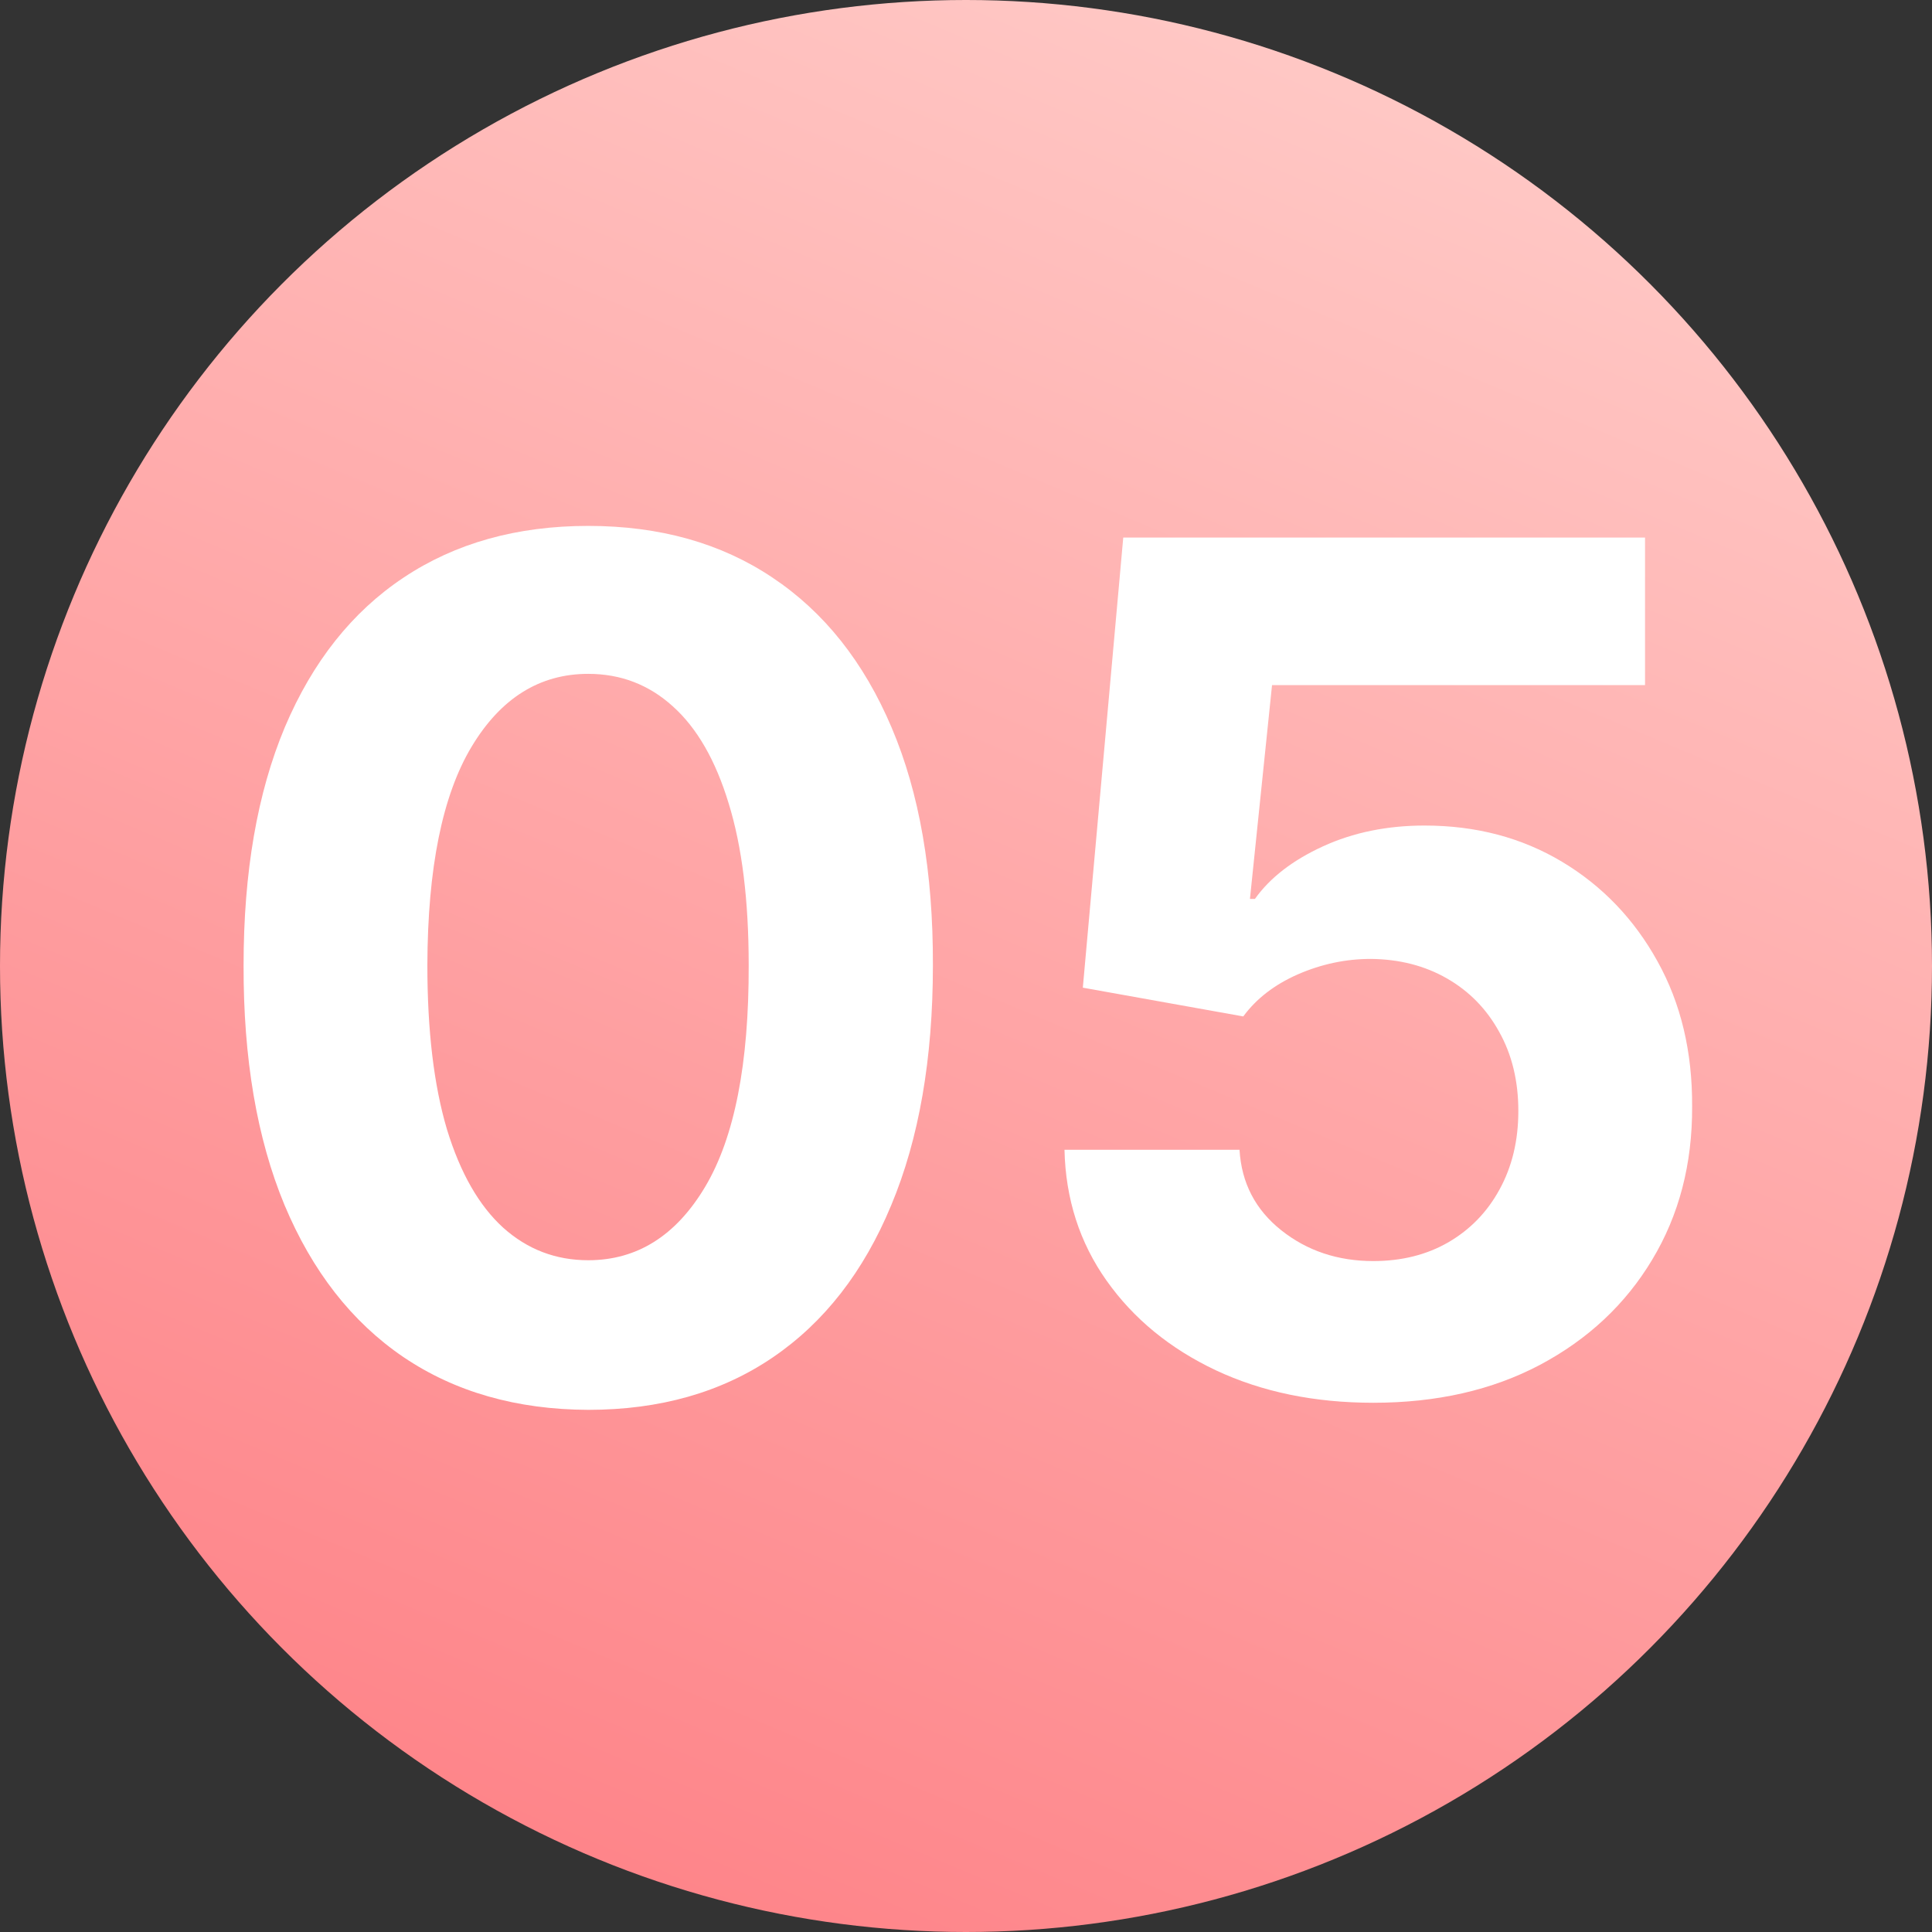 <svg xmlns="http://www.w3.org/2000/svg" width="349" height="349" viewBox="0 0 349 349" fill="none"><rect x="0" y="0" width="349" height="349" fill="#333333" stroke="none"/><circle cx="174.5" cy="174.5" r="174.5" fill="url(#paint0_linear_328_33)"></circle><path d="M106.261 254.678C93.312 254.627 82.17 251.44 72.835 245.116C63.55 238.793 56.398 229.633 51.379 217.638C46.41 205.643 43.951 191.213 44.001 174.349C44.001 157.536 46.485 143.207 51.454 131.362C56.473 119.518 63.625 110.509 72.91 104.335C82.245 98.112 93.362 95 106.261 95C119.159 95 130.251 98.112 139.536 104.335C148.871 110.559 156.049 119.593 161.068 131.438C166.086 143.232 168.571 157.536 168.521 174.349C168.521 191.263 166.011 205.718 160.992 217.713C156.023 229.708 148.897 238.868 139.612 245.192C130.327 251.516 119.21 254.678 106.261 254.678ZM106.261 227.651C115.094 227.651 122.146 223.209 127.416 214.325C132.685 205.442 135.295 192.116 135.245 174.349C135.245 162.655 134.041 152.919 131.631 145.139C129.273 137.36 125.91 131.513 121.543 127.598C117.227 123.683 112.133 121.726 106.261 121.726C97.478 121.726 90.451 126.117 85.181 134.901C79.911 143.684 77.251 156.833 77.201 174.349C77.201 186.194 78.38 196.081 80.739 204.011C83.148 211.891 86.536 217.813 90.903 221.778C95.269 225.693 100.389 227.651 106.261 227.651Z" fill="white"></path><path d="M248.077 253.398C237.437 253.398 227.951 251.44 219.62 247.526C211.338 243.611 204.764 238.215 199.895 231.339C195.027 224.464 192.492 216.584 192.292 207.7H223.911C224.262 213.673 226.772 218.516 231.439 222.23C236.107 225.944 241.653 227.801 248.077 227.801C253.196 227.801 257.713 226.672 261.628 224.413C265.593 222.105 268.68 218.918 270.888 214.852C273.147 210.737 274.276 206.019 274.276 200.699C274.276 195.278 273.122 190.51 270.813 186.395C268.554 182.279 265.418 179.067 261.402 176.759C257.387 174.45 252.795 173.27 247.625 173.22C243.108 173.22 238.717 174.149 234.451 176.006C230.235 177.863 226.947 180.397 224.588 183.609L195.604 178.415L202.907 97.108H297.162V123.759H229.783L225.793 162.379H226.696C229.407 158.565 233.497 155.403 238.968 152.893C244.438 150.384 250.561 149.129 257.337 149.129C266.622 149.129 274.903 151.313 282.181 155.679C289.458 160.045 295.205 166.043 299.421 173.672C303.637 181.25 305.72 189.983 305.669 199.871C305.72 210.26 303.311 219.495 298.442 227.575C293.624 235.606 286.874 241.929 278.191 246.547C269.558 251.114 259.52 253.398 248.077 253.398Z" fill="white"></path><defs><linearGradient id="paint0_linear_328_33" x1="159.854" y1="-24.8" x2="1.075" y2="353.893" gradientUnits="userSpaceOnUse"><stop stop-color="#FFC8C5"></stop><stop offset="1" stop-color="#FE7A80"></stop></linearGradient></defs></svg>